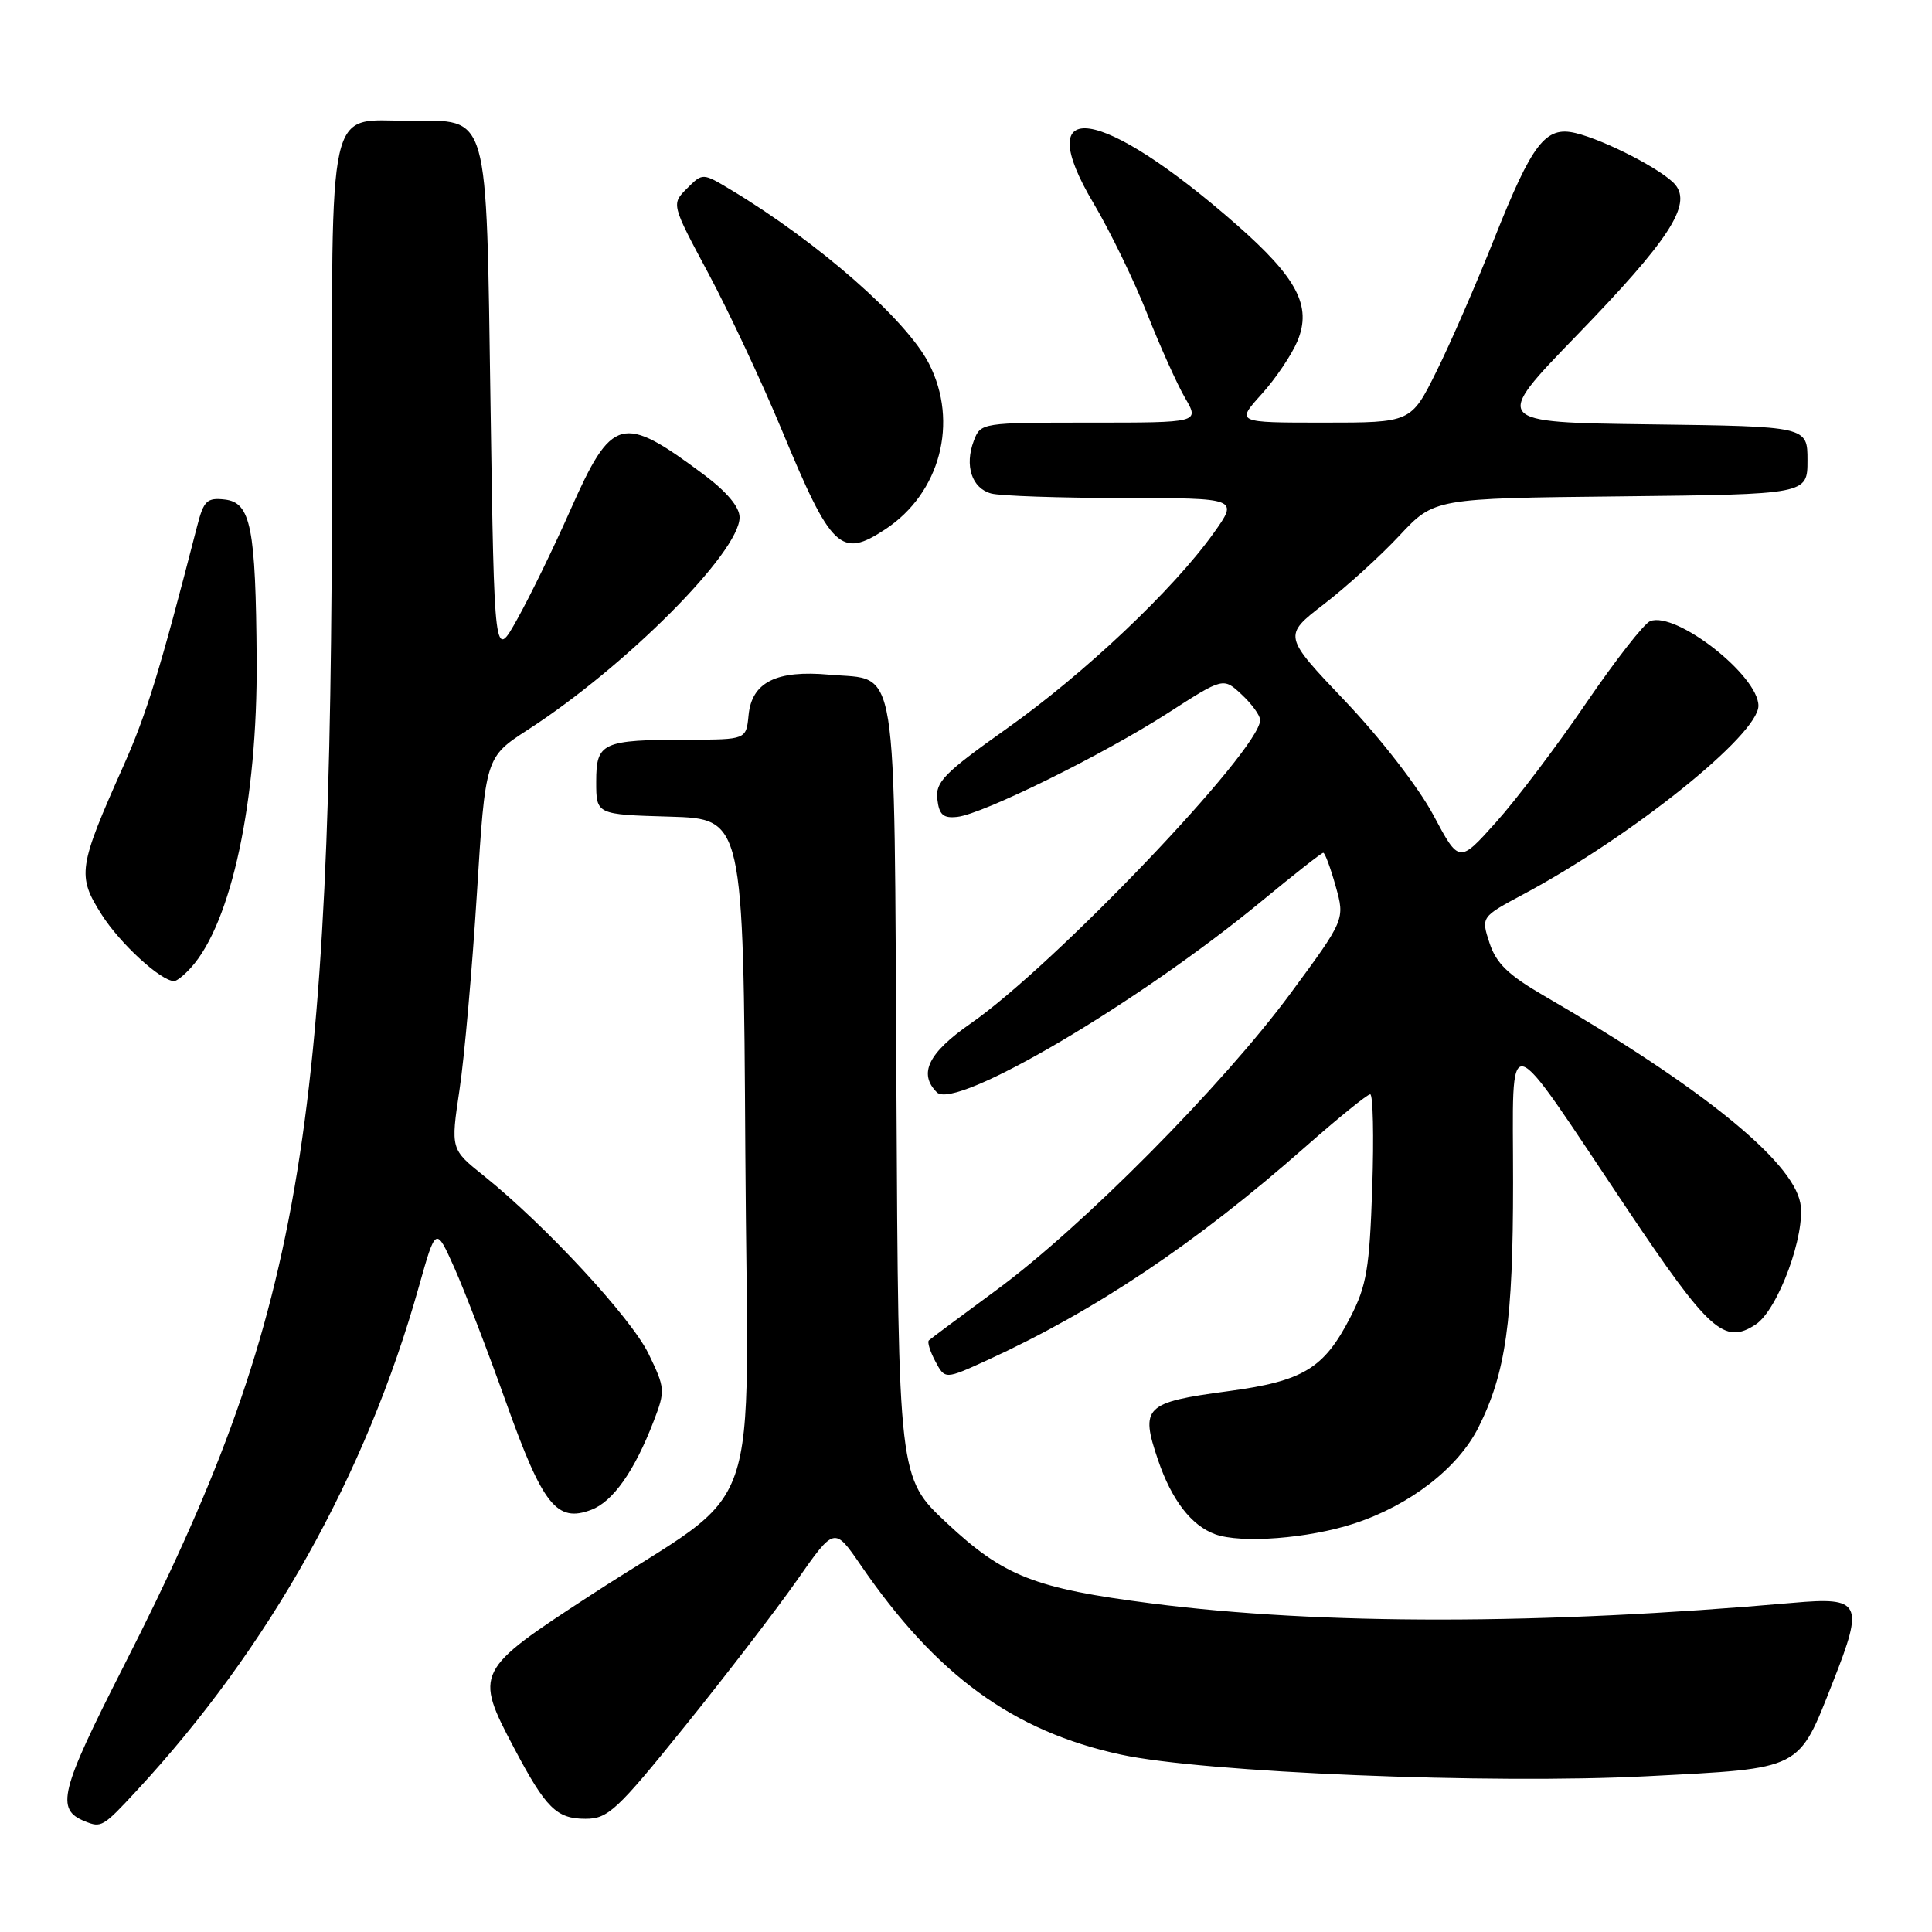 <?xml version="1.0" encoding="UTF-8" standalone="no"?>
<!DOCTYPE svg PUBLIC "-//W3C//DTD SVG 1.1//EN" "http://www.w3.org/Graphics/SVG/1.1/DTD/svg11.dtd" >
<svg xmlns="http://www.w3.org/2000/svg" xmlns:xlink="http://www.w3.org/1999/xlink" version="1.1" viewBox="0 0 256 256">
 <g >
 <path fill="currentColor"
d=" M 18.13 237.25 C 35.67 218.32 48.51 195.38 55.50 170.50 C 57.75 162.50 57.75 162.50 60.21 168.00 C 61.56 171.03 64.65 179.08 67.08 185.89 C 71.93 199.47 73.78 201.80 78.36 200.05 C 81.23 198.96 84.09 194.89 86.62 188.30 C 88.17 184.27 88.14 183.93 85.94 179.39 C 83.64 174.63 72.25 162.33 64.11 155.80 C 59.71 152.28 59.71 152.28 60.89 144.39 C 61.54 140.05 62.57 128.37 63.19 118.42 C 64.32 100.34 64.32 100.34 69.94 96.70 C 82.93 88.30 98.00 73.17 98.00 68.55 C 98.00 67.18 96.31 65.17 93.25 62.88 C 82.40 54.79 81.10 55.13 75.56 67.62 C 73.40 72.50 70.25 78.97 68.56 82.00 C 65.50 87.50 65.50 87.50 65.00 53.85 C 64.41 14.16 64.94 16.00 54.17 16.00 C 43.23 16.00 44.00 12.55 43.99 61.40 C 43.97 151.25 39.94 174.52 16.35 220.85 C 7.94 237.38 7.34 239.76 11.24 241.33 C 13.43 242.22 13.64 242.10 18.13 237.25 Z  M 90.74 228.75 C 96.18 222.01 102.86 213.31 105.60 209.40 C 110.56 202.31 110.56 202.31 114.03 207.36 C 124.06 221.99 134.21 229.39 148.50 232.49 C 159.42 234.87 197.52 236.43 218.25 235.36 C 239.00 234.28 238.22 234.68 242.91 222.78 C 247.01 212.39 246.60 211.58 237.60 212.38 C 204.31 215.31 175.05 215.34 152.59 212.46 C 137.07 210.47 133.00 208.87 125.45 201.80 C 119.05 195.82 119.05 195.82 118.78 144.44 C 118.46 86.15 119.12 90.23 109.91 89.40 C 102.88 88.76 99.61 90.39 99.19 94.77 C 98.87 98.00 98.87 98.00 91.19 98.01 C 79.76 98.03 79.00 98.38 79.00 103.58 C 79.00 107.93 79.00 107.93 88.75 108.21 C 98.50 108.50 98.50 108.50 98.76 152.66 C 99.06 203.55 101.64 196.15 78.25 211.38 C 62.97 221.33 62.83 221.61 68.11 231.61 C 72.34 239.61 73.74 241.00 77.58 241.00 C 80.56 241.00 81.74 239.91 90.74 228.75 Z  M 179.45 201.87 C 186.83 199.45 193.20 194.52 195.90 189.14 C 199.52 181.93 200.49 175.10 200.49 156.70 C 200.50 135.78 199.03 135.45 215.57 160.14 C 226.48 176.42 228.48 178.23 232.64 175.50 C 235.61 173.55 239.31 163.47 238.55 159.40 C 237.49 153.78 225.33 143.96 204.50 131.89 C 199.85 129.19 198.25 127.64 197.37 124.96 C 196.24 121.50 196.24 121.50 201.87 118.49 C 216.23 110.81 233.00 97.36 233.00 93.52 C 233.00 89.52 222.09 80.98 218.66 82.30 C 217.85 82.61 214.03 87.51 210.16 93.18 C 206.29 98.86 200.93 105.95 198.23 108.95 C 193.34 114.41 193.34 114.41 189.92 107.99 C 187.98 104.35 182.93 97.83 178.25 92.91 C 170.00 84.24 170.00 84.24 175.42 80.06 C 178.40 77.77 182.91 73.67 185.44 70.96 C 190.05 66.03 190.05 66.03 214.77 65.77 C 239.50 65.50 239.50 65.50 239.50 61.00 C 239.50 56.50 239.50 56.50 218.64 56.23 C 197.77 55.96 197.77 55.96 208.91 44.46 C 221.15 31.83 224.20 27.15 221.98 24.47 C 220.39 22.56 212.69 18.57 208.77 17.63 C 204.79 16.67 203.04 18.95 198.02 31.57 C 195.63 37.58 192.17 45.54 190.32 49.25 C 186.97 56.00 186.97 56.00 175.37 56.00 C 163.77 56.00 163.77 56.00 167.16 52.24 C 169.03 50.18 171.17 46.99 171.93 45.17 C 173.84 40.55 171.89 36.83 163.85 29.77 C 145.84 13.98 136.36 12.58 144.92 26.97 C 147.10 30.65 150.29 37.22 152.01 41.58 C 153.73 45.93 155.99 50.96 157.04 52.75 C 158.93 56.00 158.93 56.00 144.44 56.00 C 130.08 56.00 129.94 56.02 129.04 58.39 C 127.78 61.70 128.77 64.70 131.34 65.39 C 132.53 65.71 140.39 65.98 148.81 65.99 C 164.12 66.00 164.12 66.00 160.81 70.64 C 155.49 78.10 143.69 89.25 133.42 96.53 C 125.11 102.42 123.93 103.62 124.20 105.89 C 124.44 107.97 124.98 108.45 126.85 108.24 C 130.21 107.88 146.22 99.98 154.80 94.45 C 162.10 89.75 162.10 89.75 164.55 92.05 C 165.90 93.31 166.99 94.83 166.98 95.42 C 166.89 99.44 139.71 127.91 128.60 135.63 C 123.00 139.52 121.66 142.26 124.14 144.74 C 126.58 147.18 150.80 132.92 167.22 119.37 C 171.46 115.87 175.11 113.00 175.34 113.00 C 175.56 113.00 176.30 114.99 176.98 117.42 C 178.22 121.84 178.22 121.84 170.97 131.67 C 162.03 143.79 143.35 162.63 132.00 170.96 C 127.33 174.40 123.31 177.39 123.08 177.61 C 122.85 177.82 123.24 179.08 123.94 180.39 C 125.22 182.79 125.22 182.79 130.82 180.23 C 145.18 173.65 158.47 164.74 172.95 151.98 C 177.31 148.14 181.18 145.00 181.56 145.00 C 181.93 145.00 182.06 150.56 181.83 157.36 C 181.47 168.04 181.09 170.36 178.95 174.50 C 175.43 181.36 172.69 183.01 162.67 184.35 C 151.67 185.82 151.05 186.43 153.45 193.47 C 155.24 198.74 157.85 202.14 161.00 203.29 C 164.44 204.55 173.39 203.86 179.45 201.87 Z  M 25.31 128.21 C 30.66 122.29 34.13 106.08 34.01 87.50 C 33.89 69.86 33.24 66.59 29.79 66.19 C 27.43 65.92 26.99 66.34 26.13 69.69 C 21.17 88.94 19.44 94.56 16.35 101.50 C 10.36 114.93 10.20 116.03 13.45 121.16 C 15.89 125.02 21.32 130.00 23.08 130.00 C 23.42 130.00 24.42 129.20 25.31 128.21 Z  M 117.31 70.13 C 124.58 65.34 127.06 55.95 123.10 48.20 C 120.13 42.37 108.42 32.10 96.80 25.12 C 93.10 22.90 93.10 22.90 91.03 24.97 C 88.95 27.05 88.95 27.05 93.89 36.27 C 96.60 41.35 100.97 50.67 103.60 57.00 C 110.16 72.82 111.41 74.02 117.31 70.13 Z "/>
</g>
</svg>